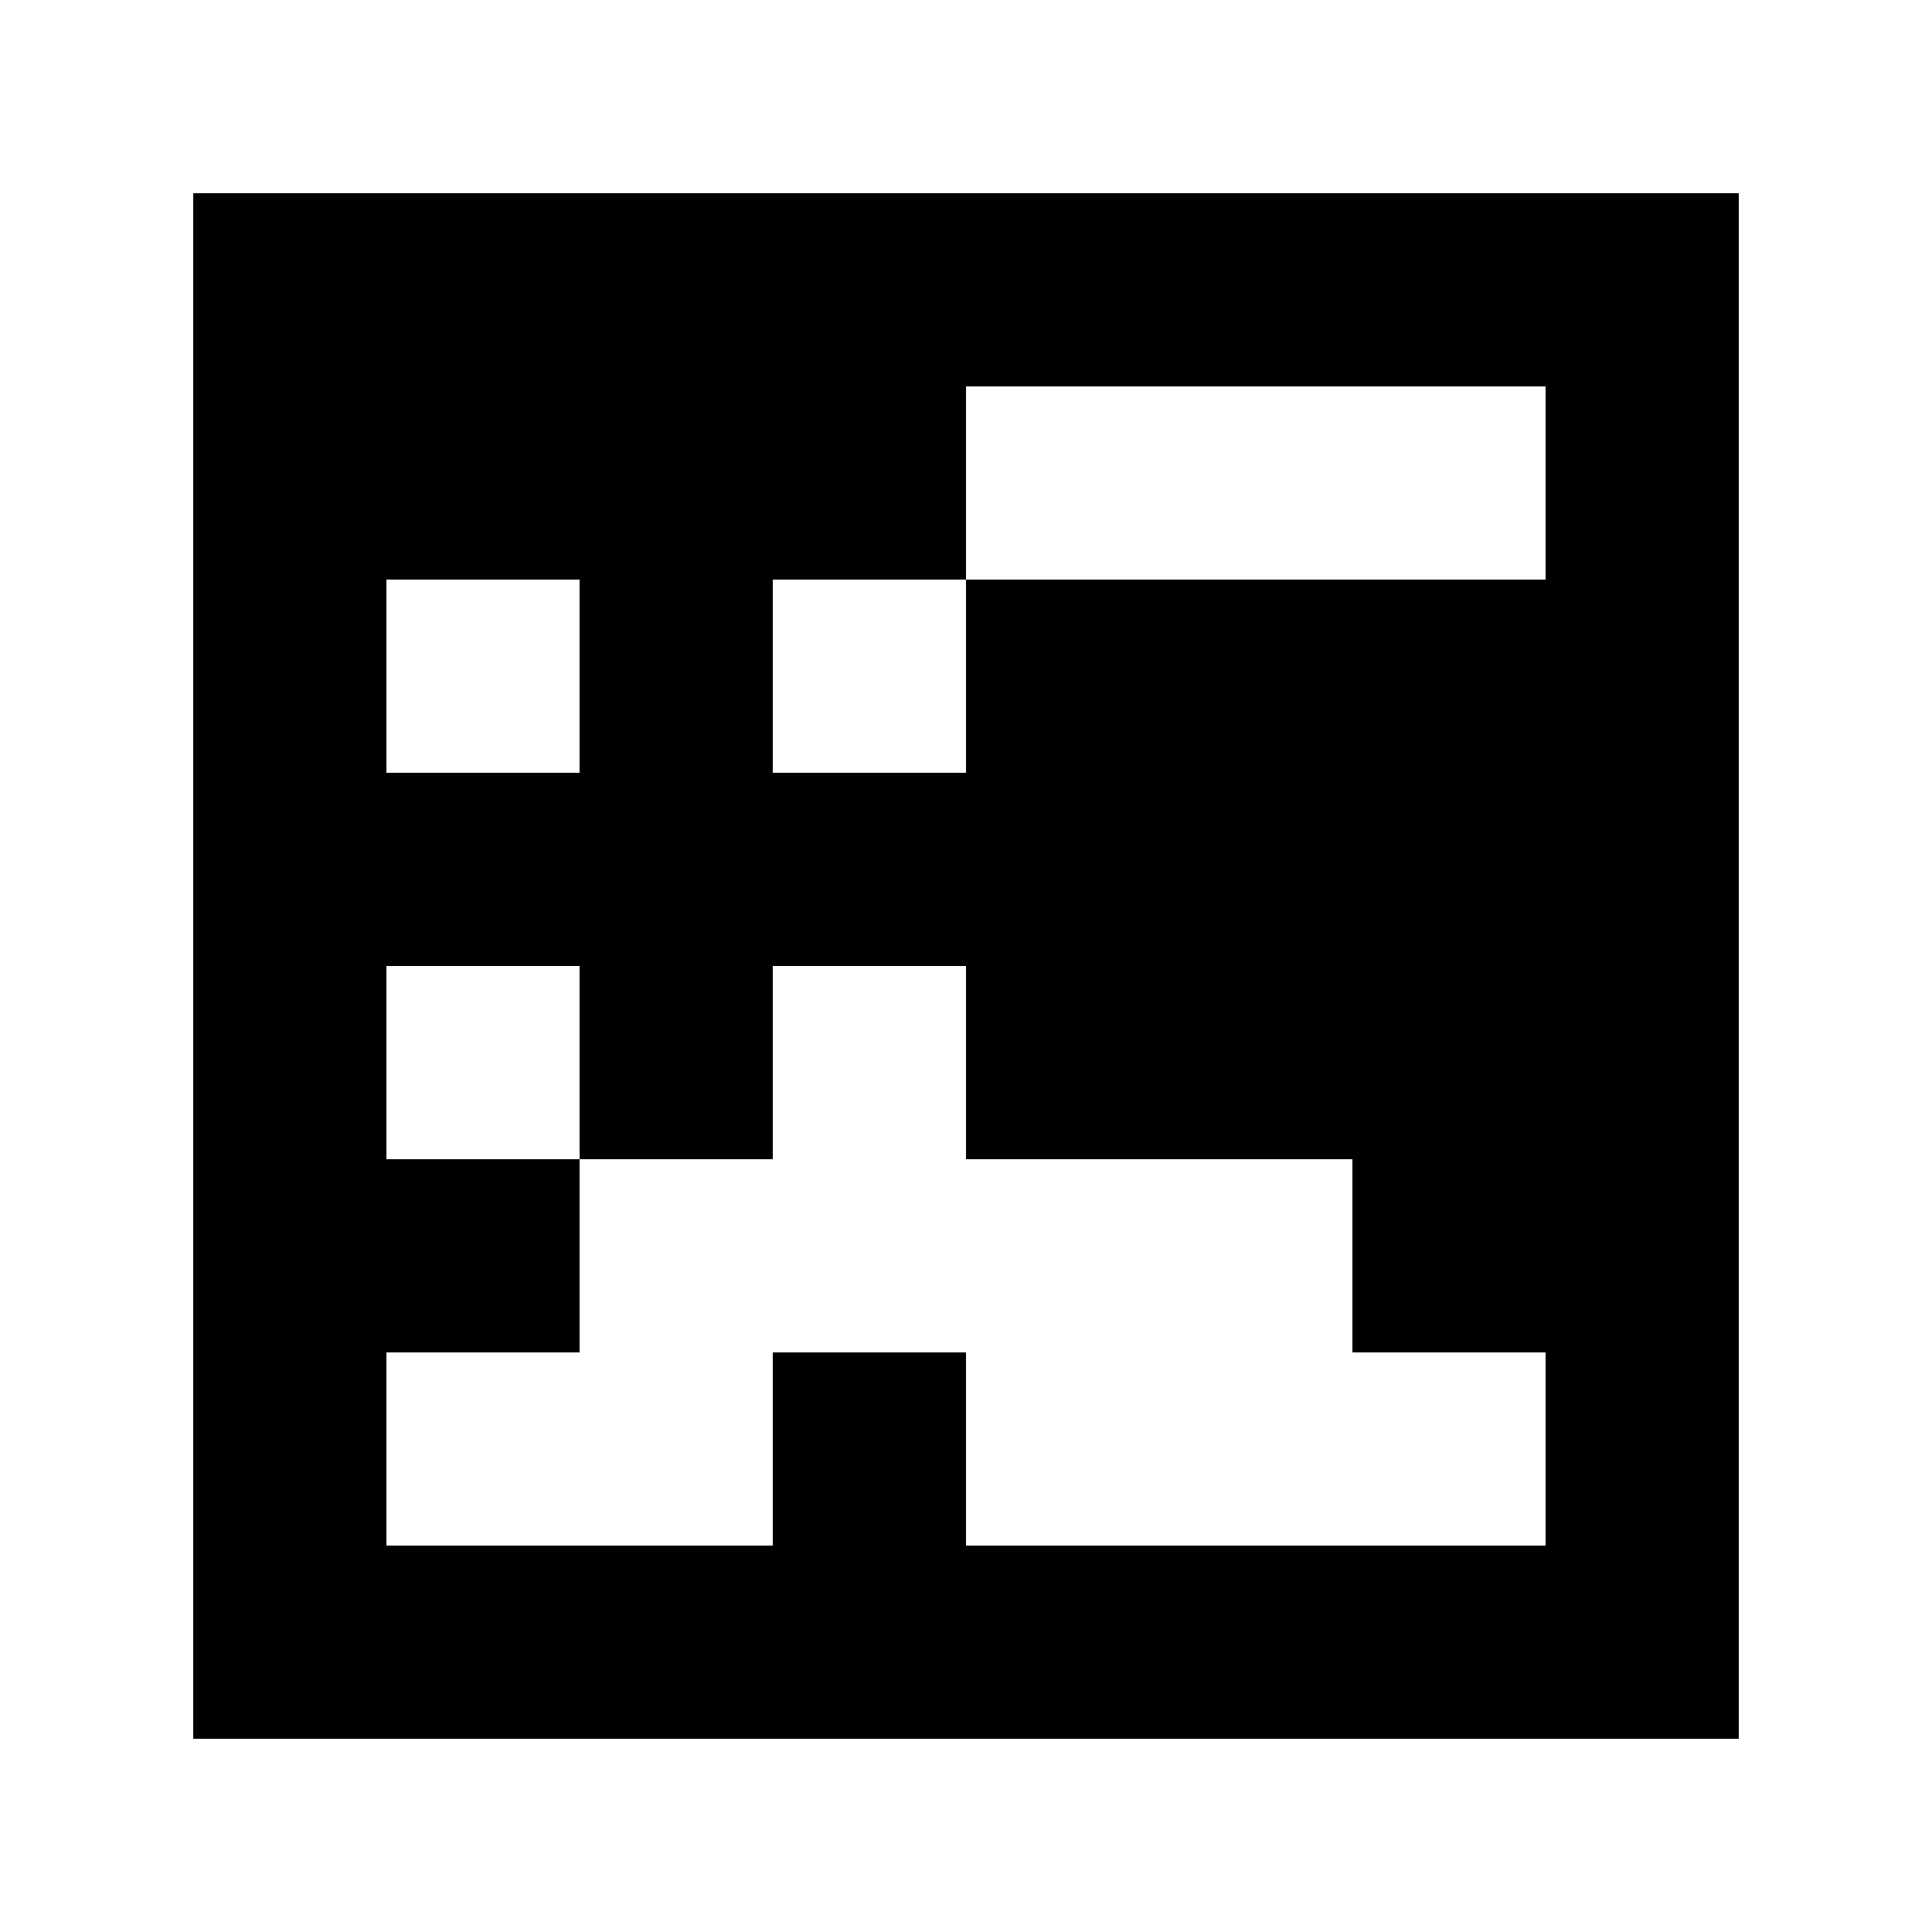 <?xml version="1.0" standalone="yes"?>
<svg xmlns="http://www.w3.org/2000/svg" width="100" height="100">
<path style="fill:#ffffff; stroke:none;" d="M0 0L0 100L100 100L100 0L0 0z"/>
<path style="fill:#000000; stroke:none;" d="M10 10L10 90L90 90L90 10L10 10z"/>
<path style="fill:#ffffff; stroke:none;" d="M50 20L50 30L40 30L40 40L50 40L50 30L80 30L80 20L50 20M20 30L20 40L30 40L30 30L20 30M20 50L20 60L30 60L30 70L20 70L20 80L40 80L40 70L50 70L50 80L80 80L80 70L70 70L70 60L50 60L50 50L40 50L40 60L30 60L30 50L20 50z"/>
</svg>
